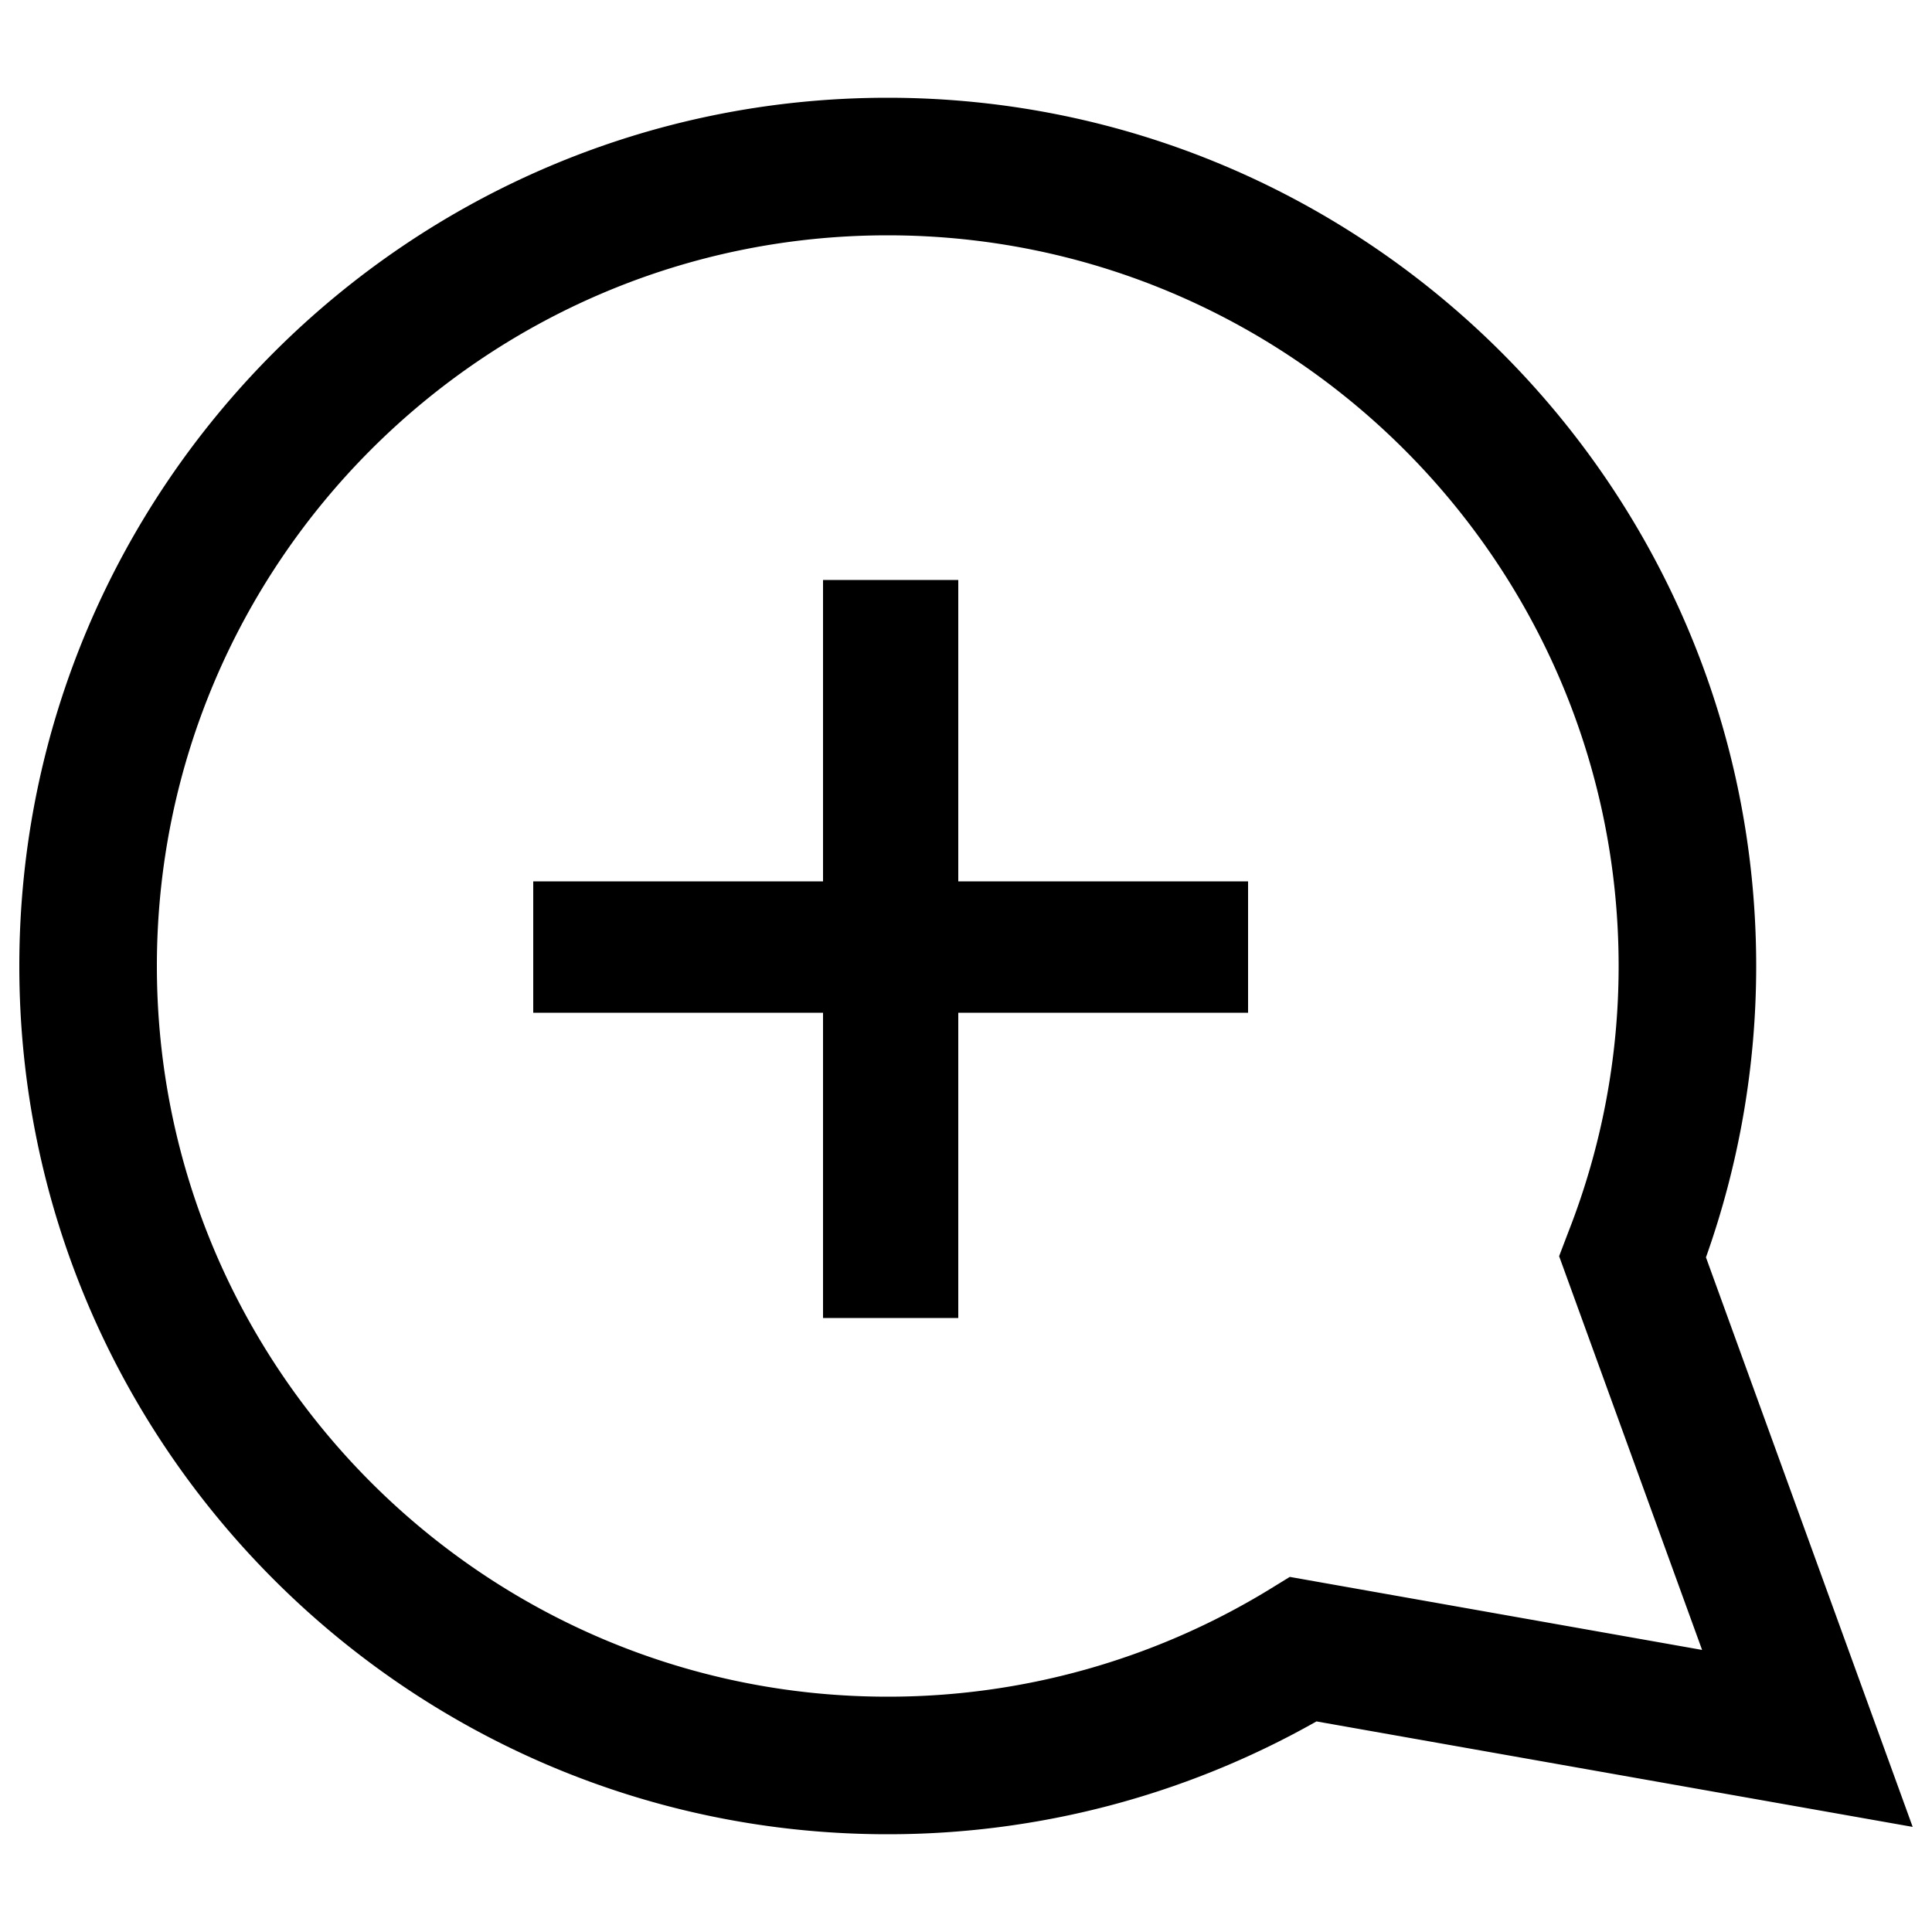 <svg
  xmlns="http://www.w3.org/2000/svg"
  viewBox="0 0 500 500"
  width="500"
  height="500"
  fill="#000000"
>
  <path d="M229.7 474.7C105.8 474.7 5 373.9 5 250S105.8 25.3 229.7 25.3 454.5 126.1 454.5 250a224.7 224.7 0 0 1-13 75.4L495 472.8l-154.3-27.3a225 225 0 0 1-111 29.2zm0-413.8C125.4 60.9 40.6 145.7 40.6 250s84.8 189.1 189.1 189.1a189.2 189.2 0 0 0 98.4-27.5l5.7-3.5L440.5 427l-37-101.9 2.4-6.3a188.1 188.1 0 0 0 13-68.8c0-104.3-84.9-189.1-189.2-189.1z" />
  <path
    data-name="plus"
    d="M248 150.1v78h75v34h-75v79h-35v-79h-75v-34h75v-78z"
  />
</svg>
